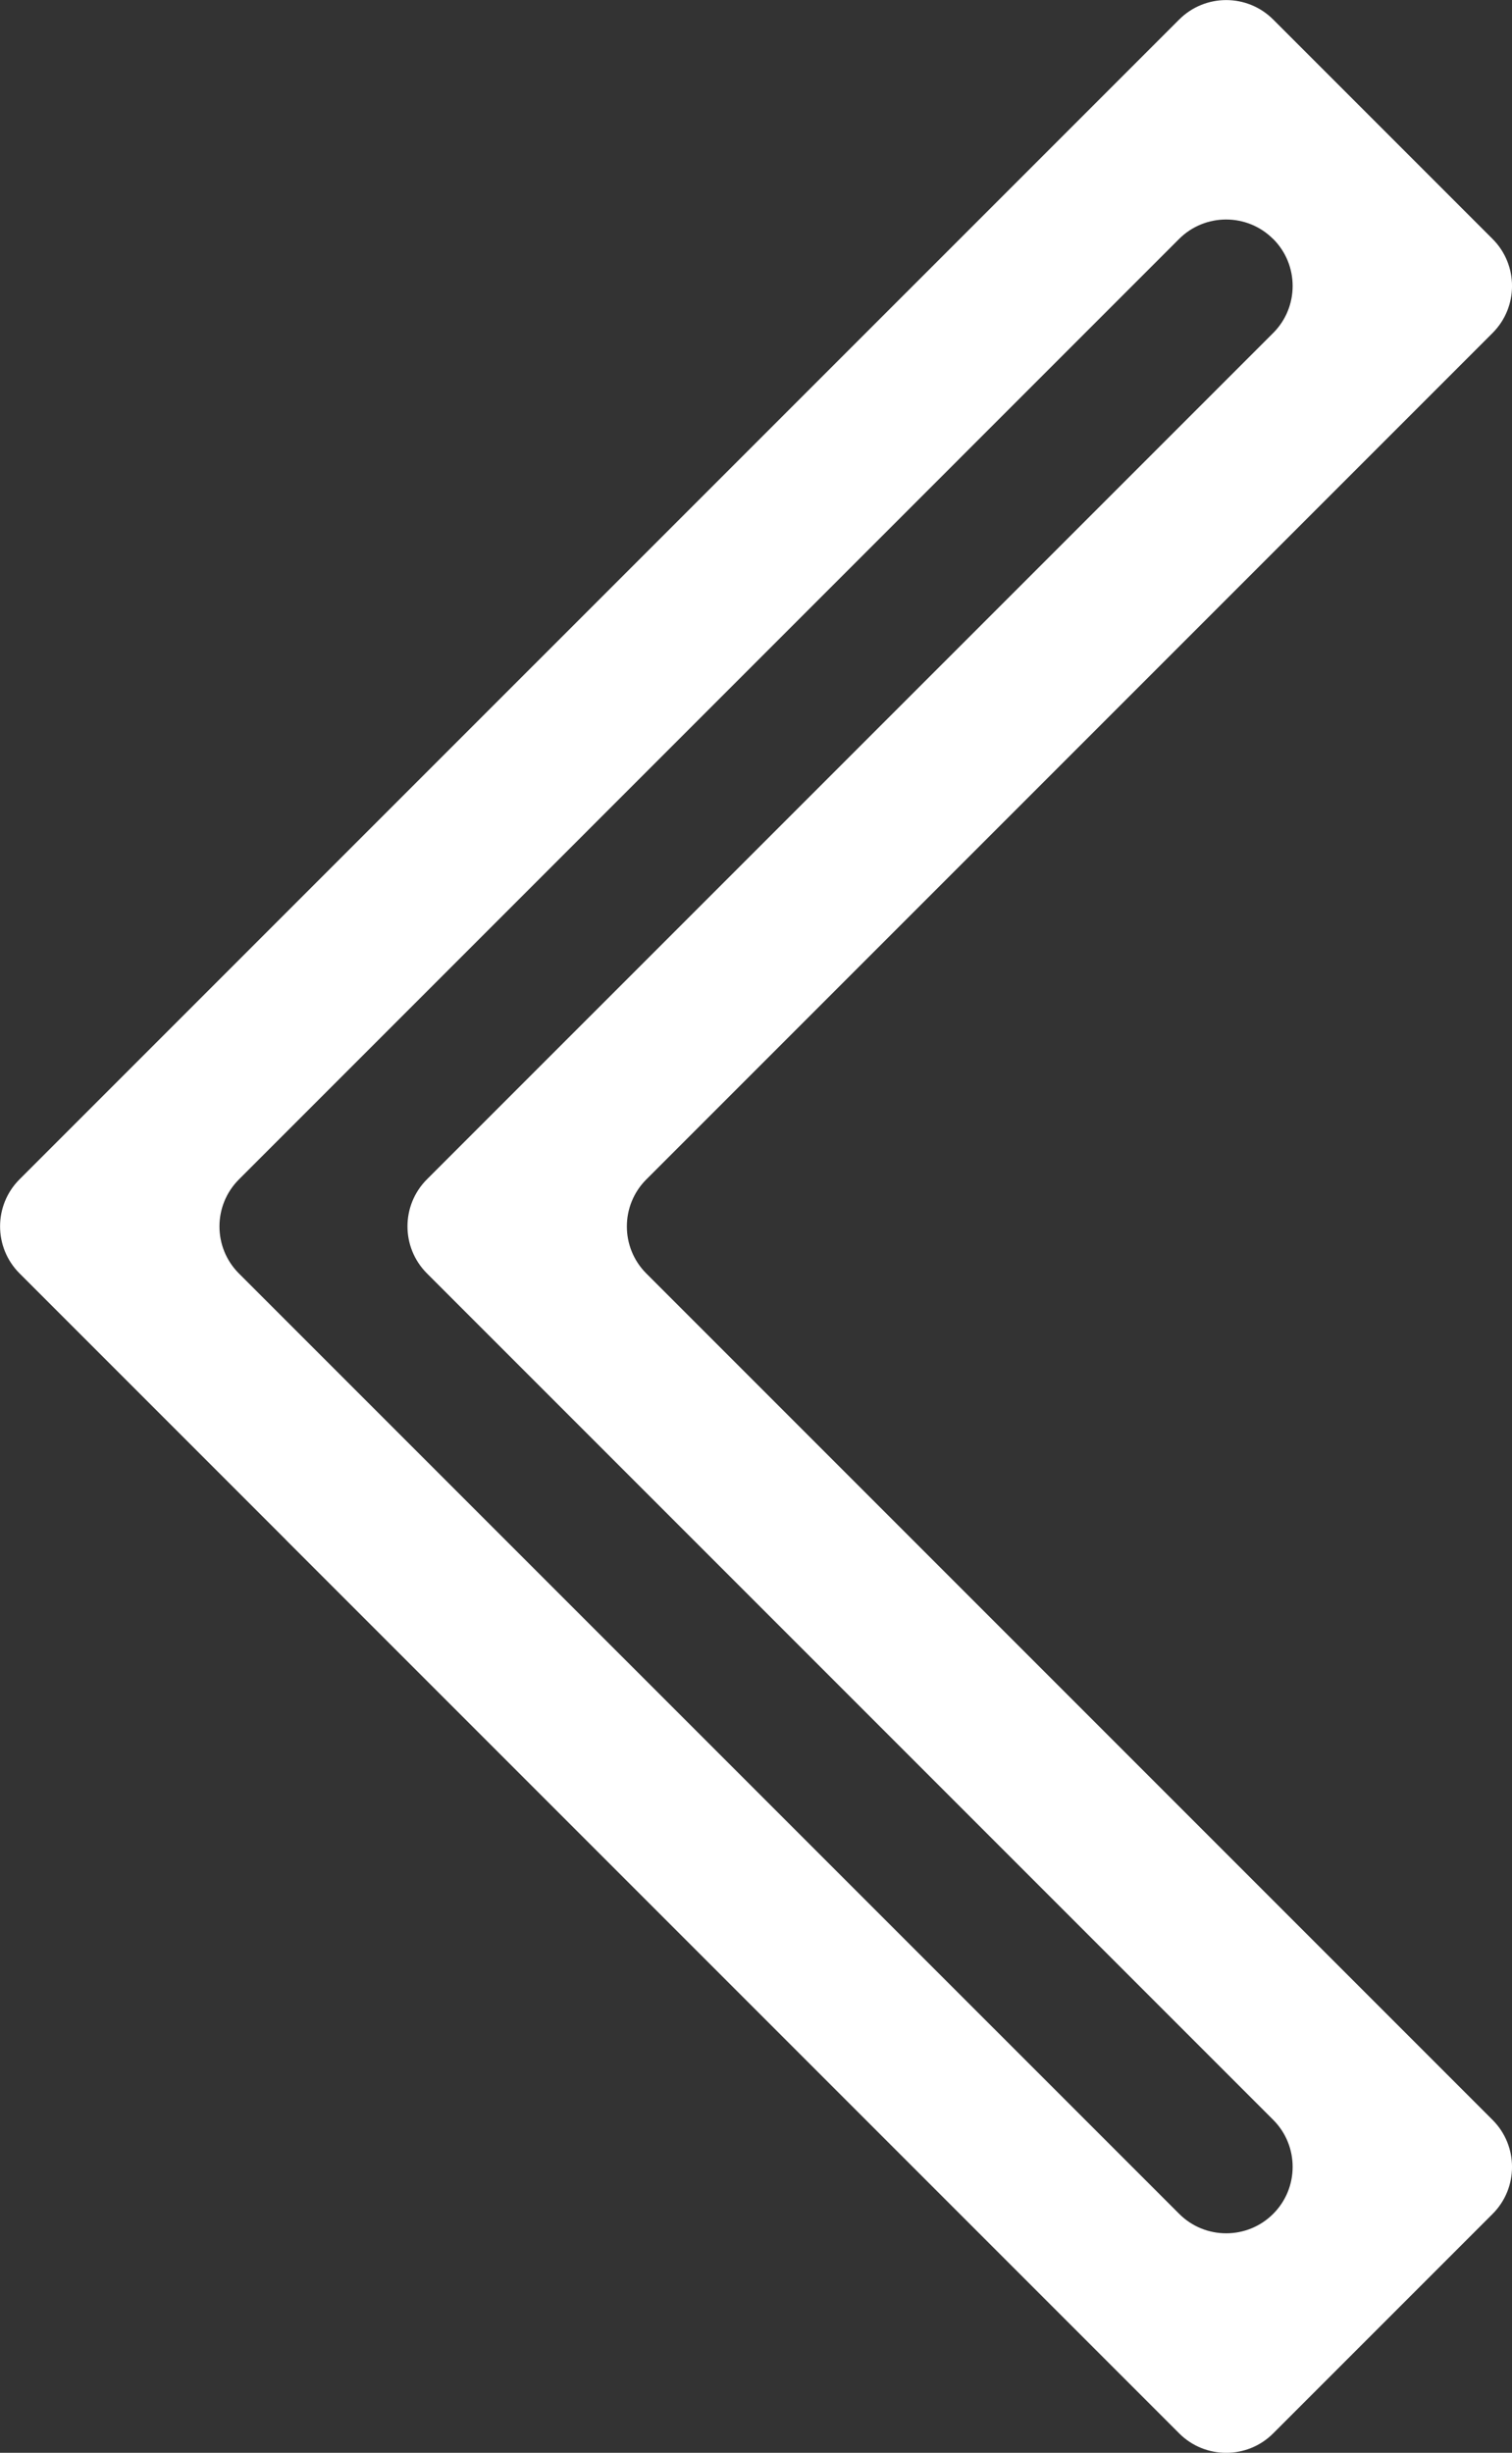 <?xml version="1.0" encoding="UTF-8"?>
<svg id="Layer_2" data-name="Layer 2" xmlns="http://www.w3.org/2000/svg" viewBox="0 0 155.69 252.51">
  <rect x="0" y="0" width="155.69" height="252.51" fill="#333333" stroke="none"/>
  <defs>
    <style>
      .cls-1 {
        fill: #fff;
        stroke-width: 0px;
      }
    </style>
  </defs>
  <path class="cls-1" d="m29.44,158.53l91.98,91.98c2.67,2.67,7.01,2.67,9.68,0l22.59-22.59c2.67-2.67,2.67-7.01,0-9.68l-87.14-87.14c-2.67-2.67-2.67-7.01,0-9.68l87.14-87.14c2.67-2.67,2.67-7.01,0-9.68l-22.59-22.59c-2.67-2.67-7.01-2.67-9.68,0L29.44,93.98,2.01,121.41c-2.67,2.67-2.67,7.01,0,9.68l27.43,27.43ZM131.1,24.6h0c2.67,2.67,2.67,7.01,0,9.68L43.96,121.41c-2.67,2.67-2.67,7.01,0,9.68l87.14,87.14c2.67,2.67,2.67,7.01,0,9.68h0c-2.67,2.67-7.01,2.67-9.68,0L29.44,135.94l-4.84-4.84c-2.67-2.67-2.67-7.01,0-9.68l4.84-4.84L121.41,24.6c2.67-2.67,7.01-2.67,9.68,0Z"/>
</svg>